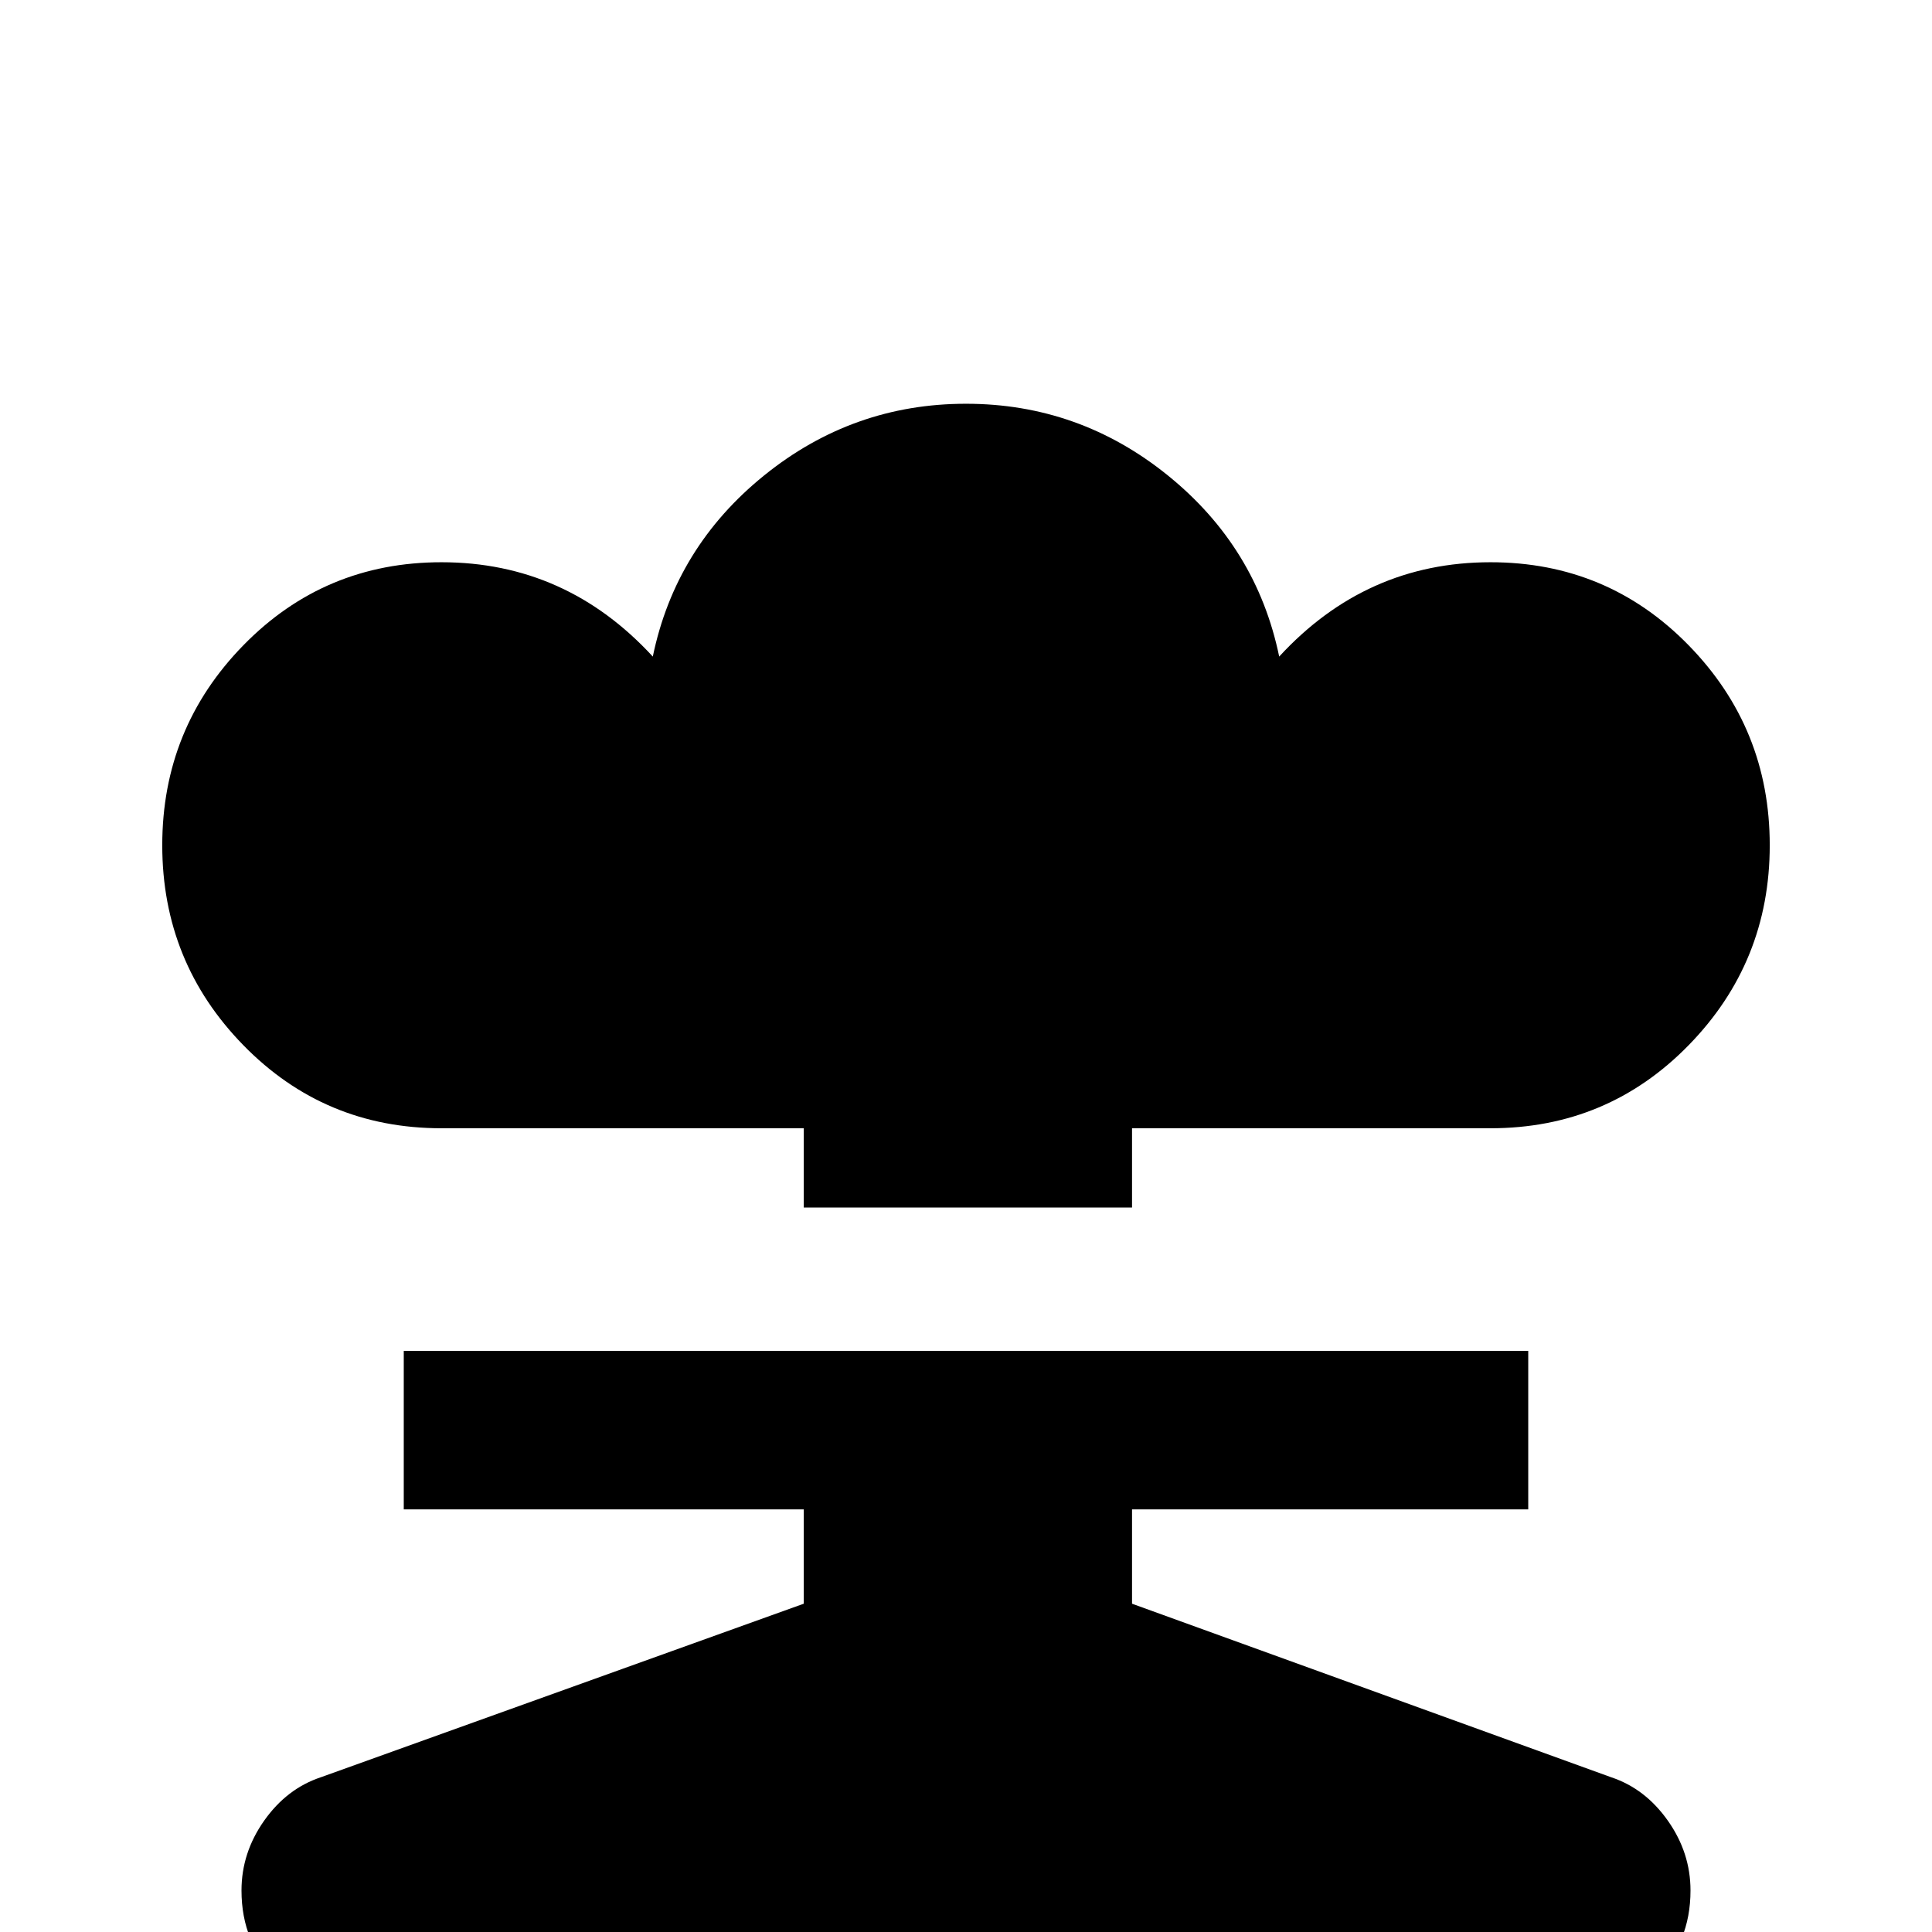 <svg xmlns="http://www.w3.org/2000/svg" viewBox="0 -512 512 512">
	<path fill="#000000" d="M300 -192H213V-213H117Q86 -213 64.5 -235Q43 -257 43 -288Q43 -319 64.5 -341Q86 -363 117 -363Q150 -363 173 -338Q179 -367 202.5 -386Q226 -405 256 -405Q286 -405 309.5 -386Q333 -367 339 -338Q362 -363 395 -363Q426 -363 447.5 -341Q469 -319 469 -288Q469 -257 447.5 -235Q426 -213 395 -213H300ZM213 -87V-112H107V-154H405V-112H300V-87L427 -41Q436 -38 442 -29.5Q448 -21 448 -11Q448 3 438.5 12Q429 21 416 21H96Q83 21 73.5 12Q64 3 64 -11Q64 -21 70 -29.5Q76 -38 85 -41Z"/>
</svg>